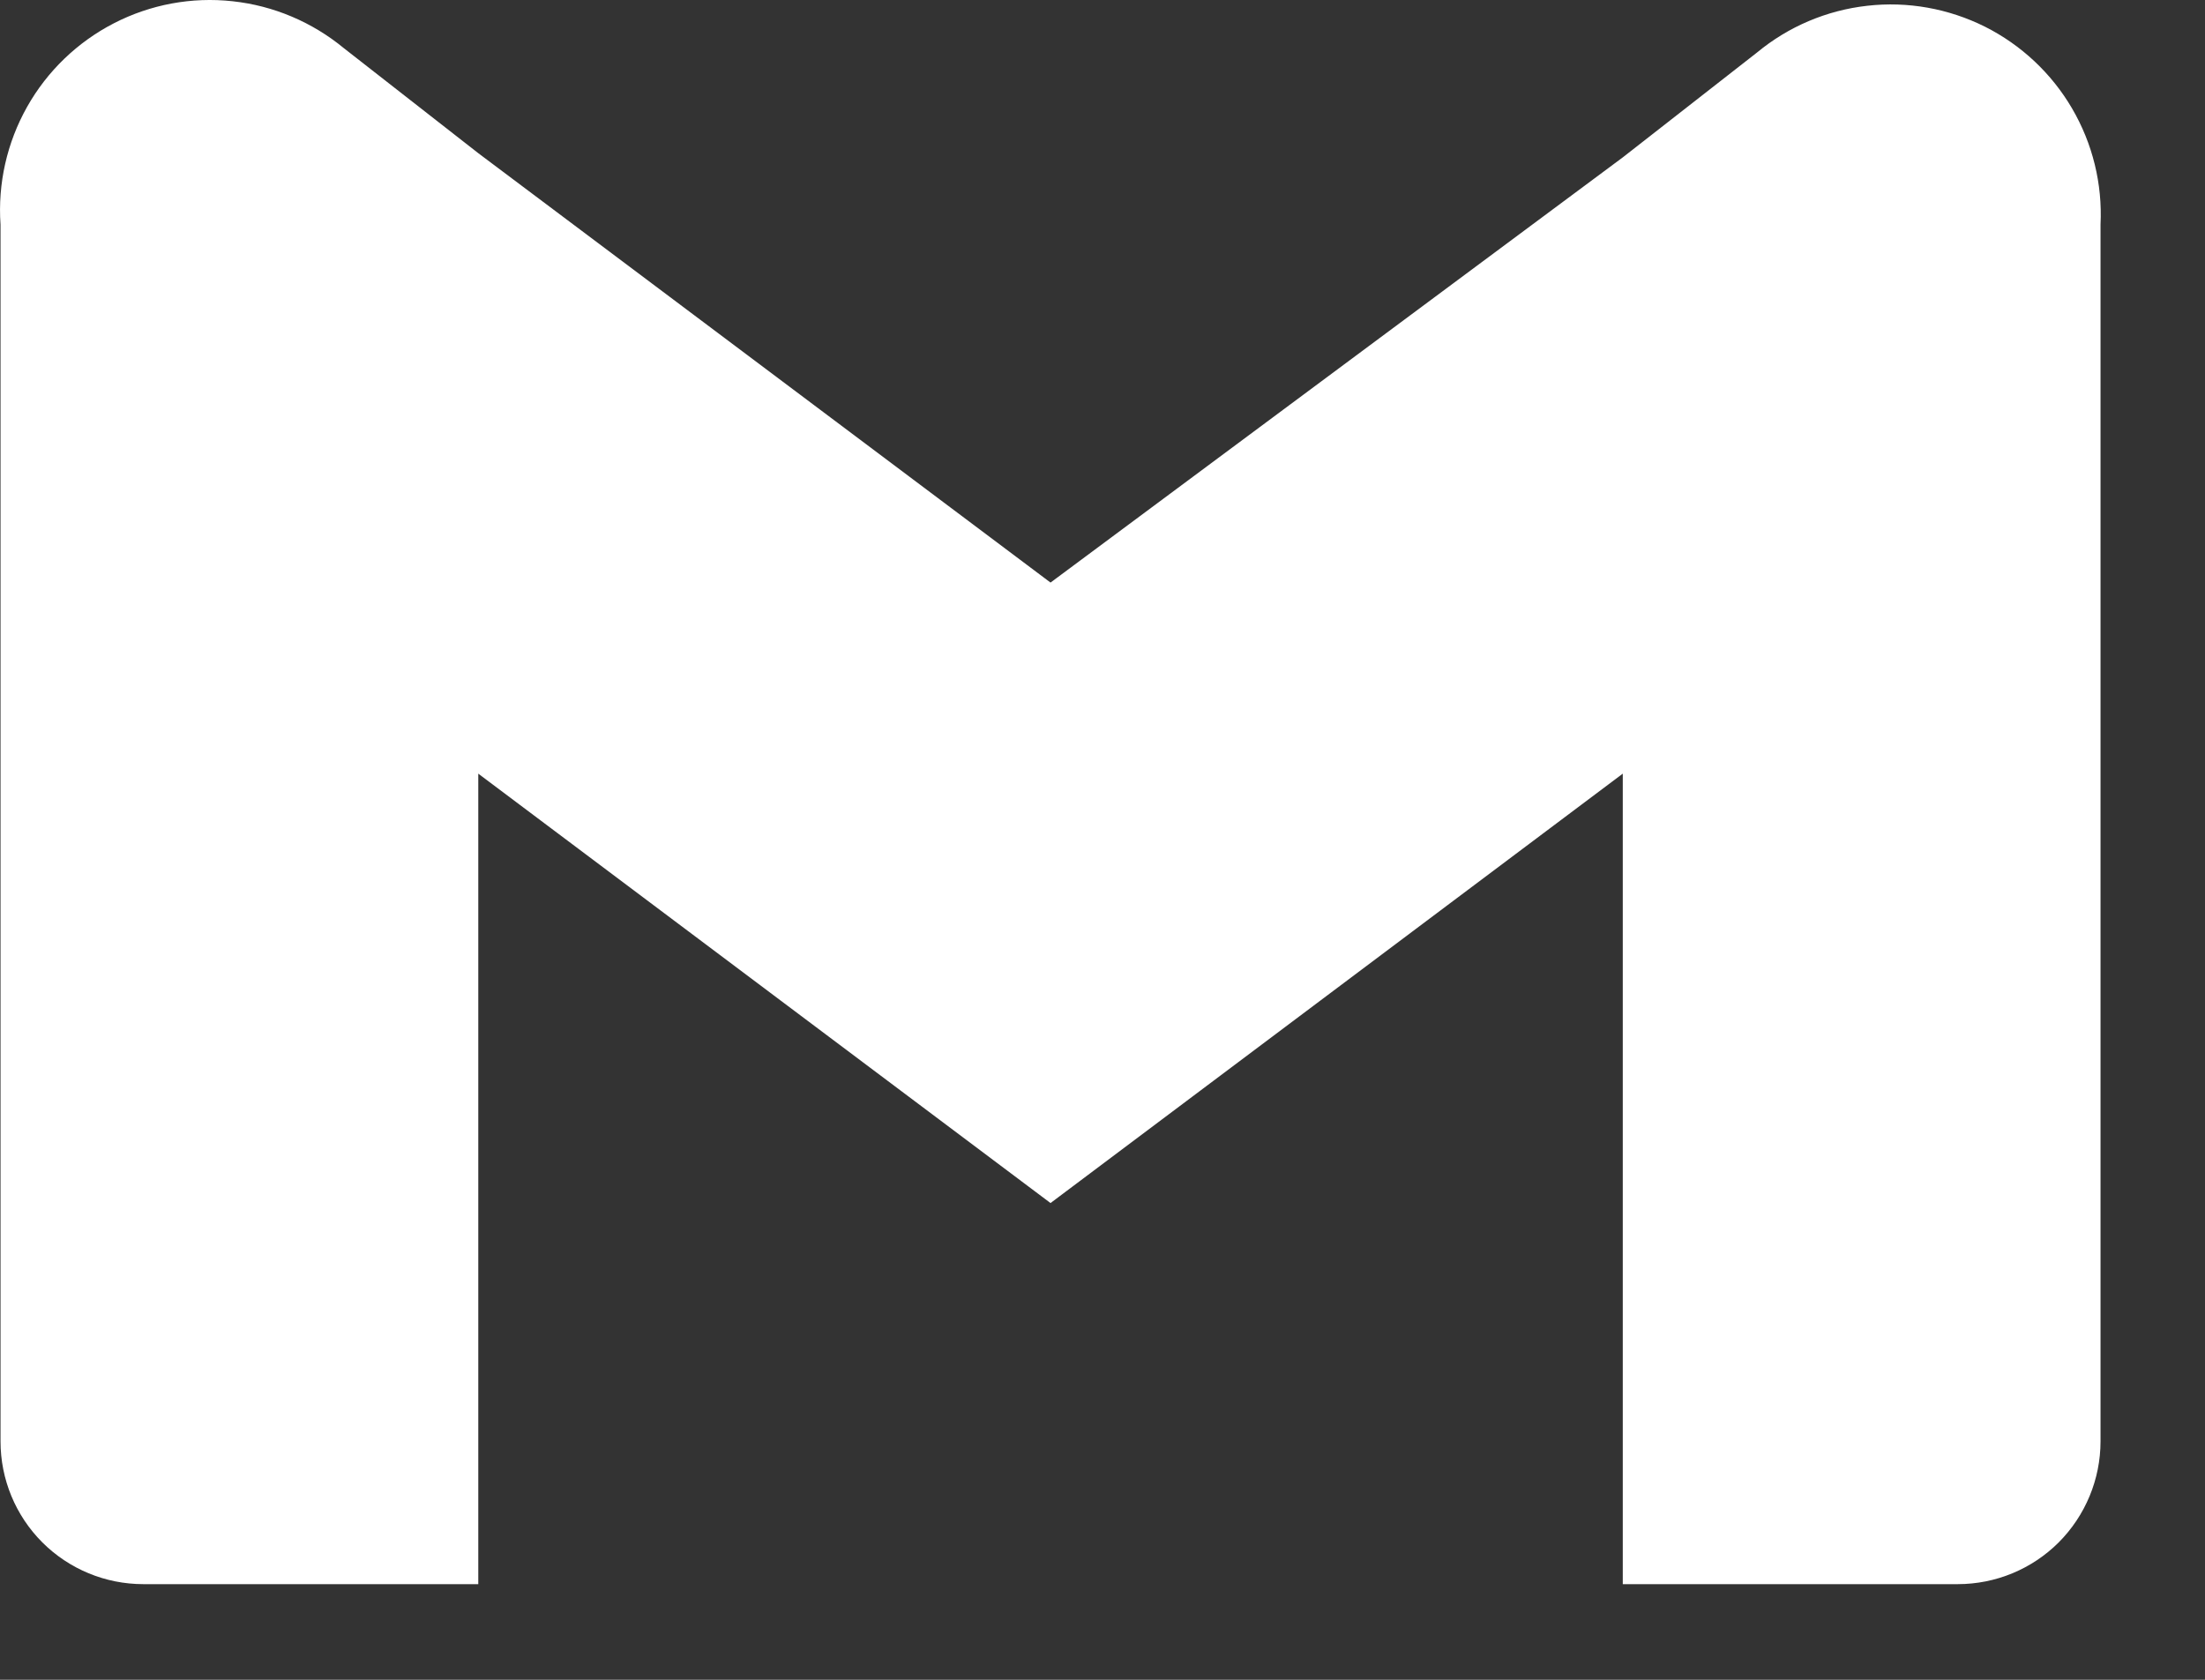 <svg width="21" height="16" viewBox="0 0 21 16" fill="none" xmlns="http://www.w3.org/2000/svg">
<rect x="0" y="0" width="21" height="16" fill="#333333" stroke="none"/>
<path d="M16.735 0.499L15.455 1.499L10.005 5.549L4.555 1.459L3.275 0.459C2.973 0.21 2.605 0.054 2.216 0.012C1.827 -0.031 1.434 0.042 1.086 0.221C0.738 0.4 0.45 0.677 0.258 1.018C0.066 1.359 -0.022 1.749 0.005 2.139V13.729C0.005 14.09 0.148 14.436 0.403 14.691C0.658 14.946 1.004 15.089 1.365 15.089H4.555V7.369L10.005 11.459L15.455 7.369V15.089H18.645C19.006 15.089 19.352 14.946 19.607 14.691C19.861 14.436 20.005 14.09 20.005 13.729V2.139C20.024 1.752 19.93 1.368 19.734 1.033C19.539 0.699 19.25 0.428 18.904 0.254C18.557 0.081 18.168 0.011 17.783 0.055C17.398 0.098 17.034 0.252 16.735 0.499Z" fill="white"/>
</svg>
